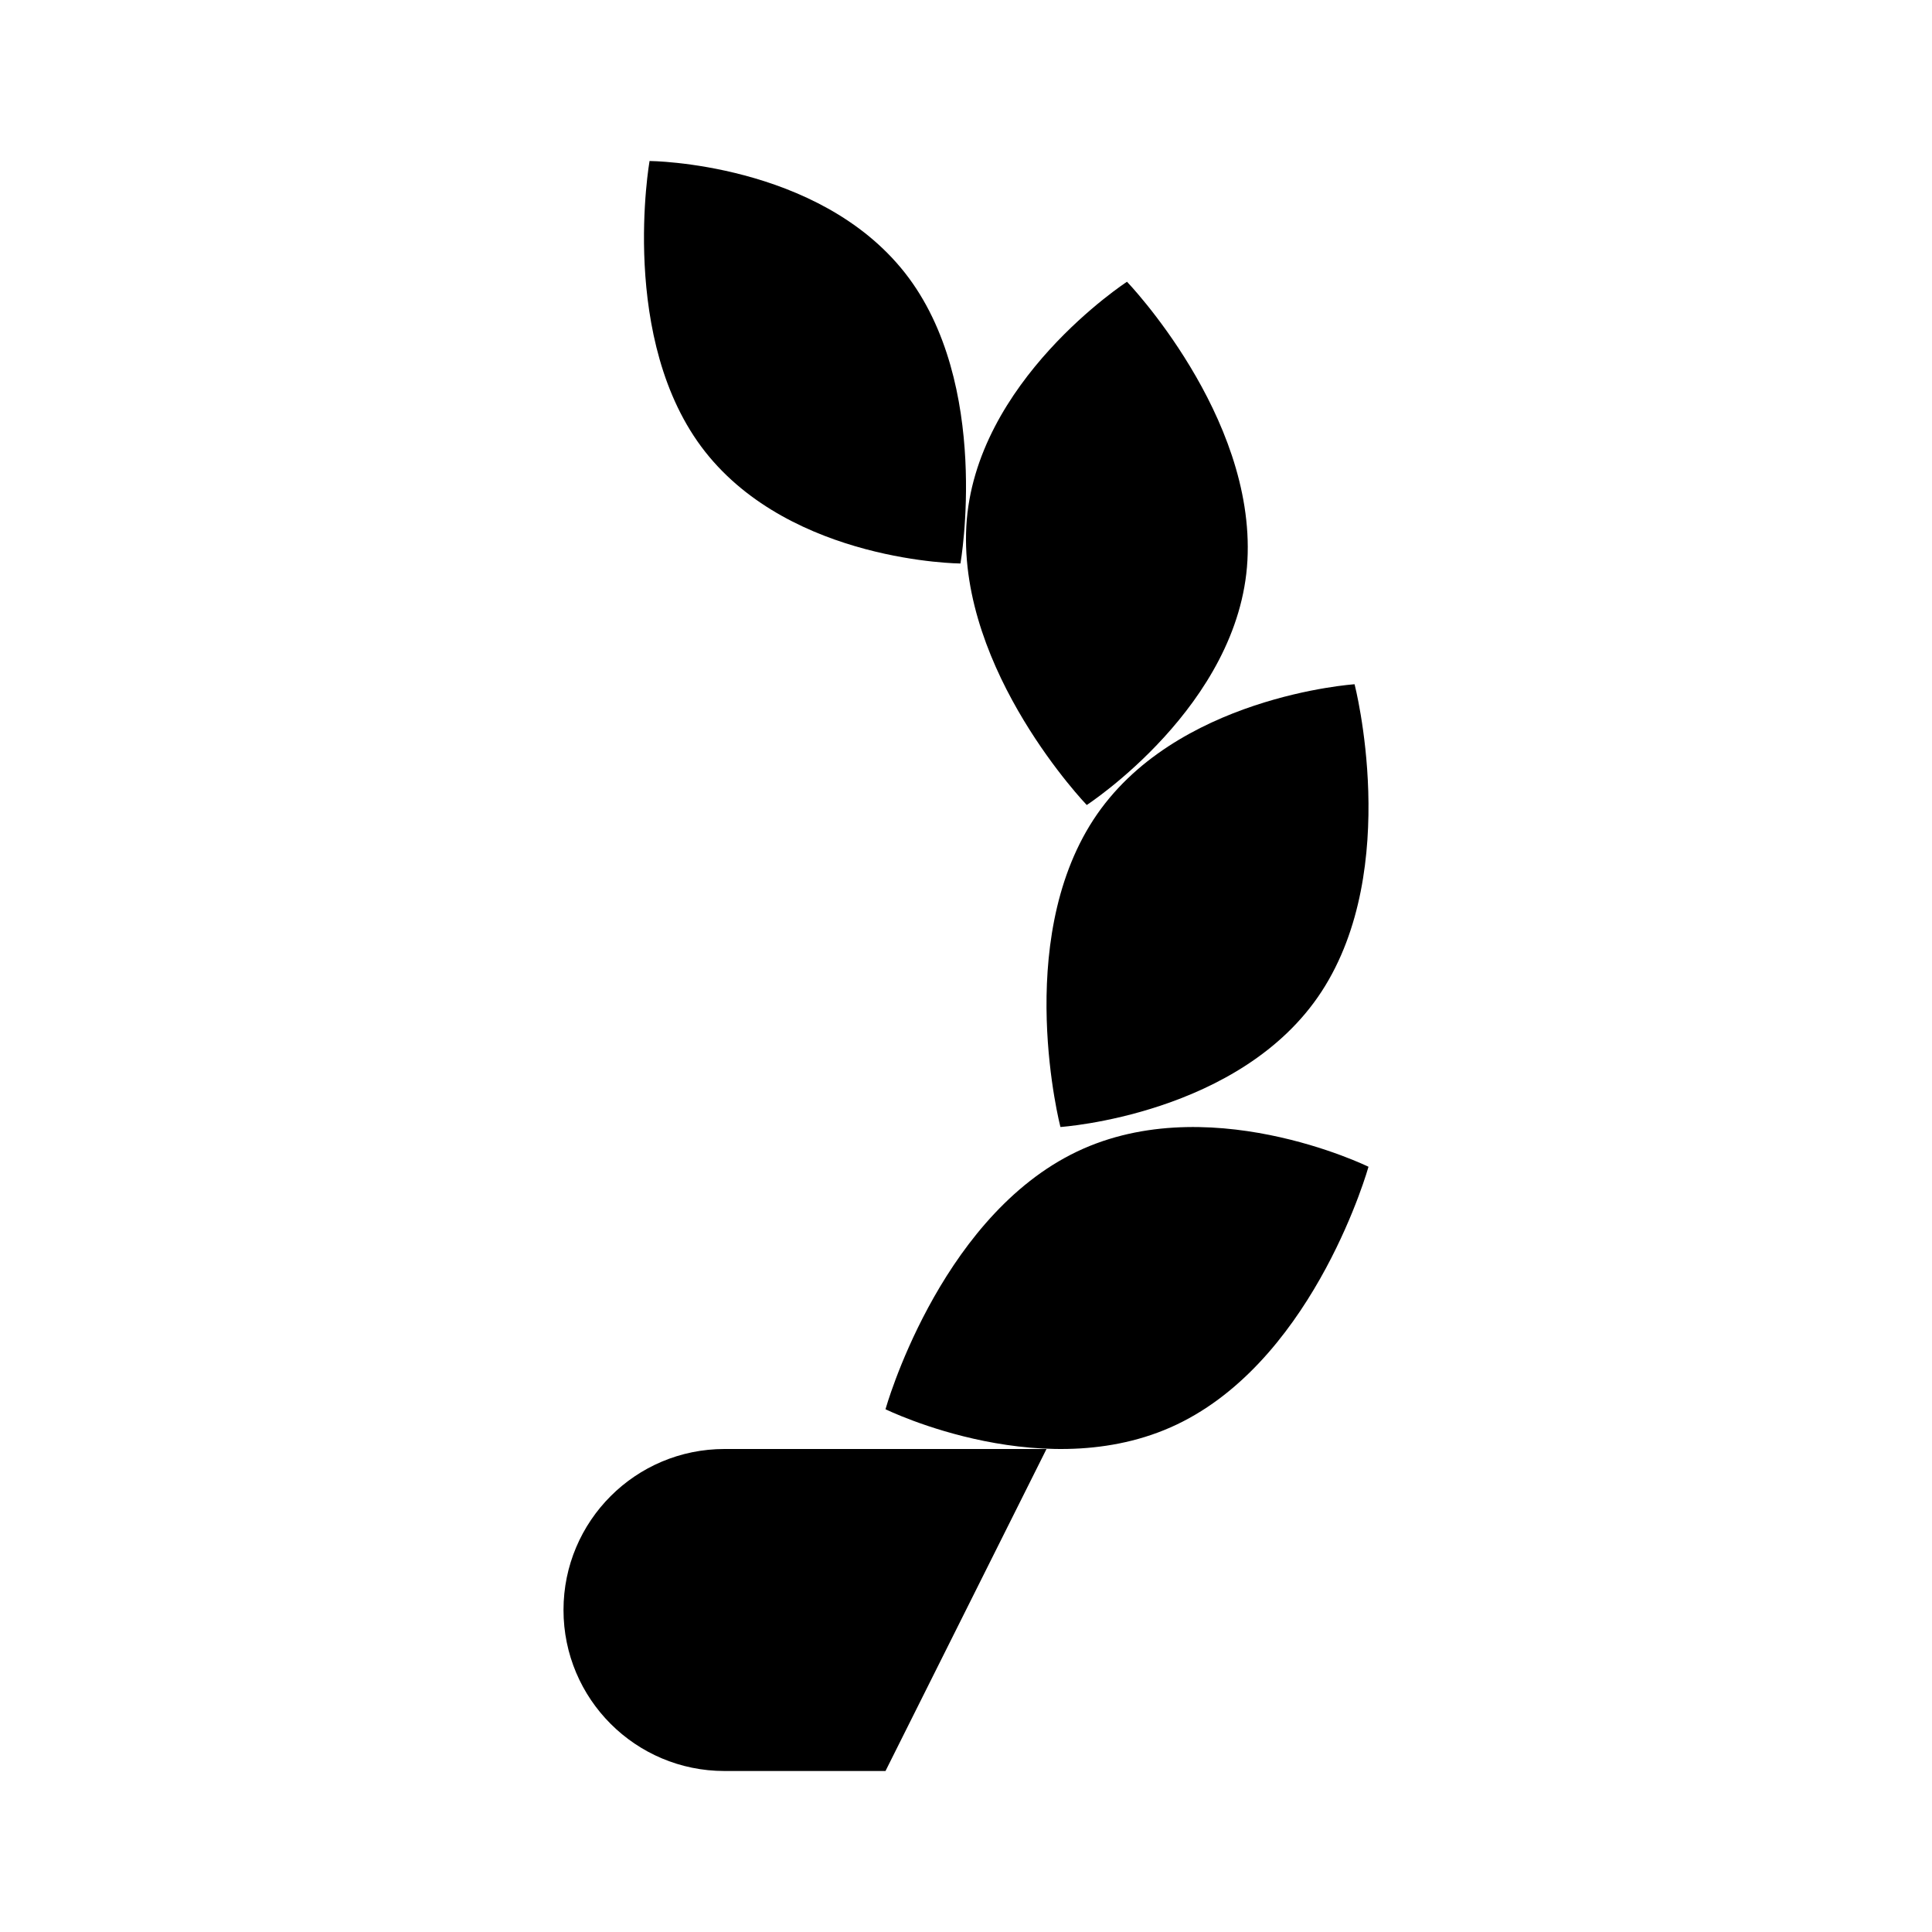 <svg viewBox="0 0 24 24" xmlns="http://www.w3.org/2000/svg"><path d="M14.697 17.657C13.041 18.509 11 17.506 11 17.506C11 17.506 11.646 15.194 13.303 14.343C14.959 13.492 17 14.494 17 14.494C17 14.494 16.354 16.806 14.697 17.657Z"/><path d="M16.418 12.316C15.419 13.851 13.173 14 13.173 14C13.173 14 12.583 11.72 13.582 10.184C14.581 8.649 16.827 8.5 16.827 8.5C16.827 8.5 17.417 10.78 16.418 12.316Z"/><path d="M15.496 6.961C15.399 8.765 13.5 10 13.5 10C13.5 10 11.908 8.343 12.004 6.539C12.101 4.735 14 3.5 14 3.5C14 3.5 15.593 5.157 15.496 6.961Z"/><path d="M11.241 3.389C12.323 4.765 11.931 7 11.931 7C11.931 7 9.842 6.986 8.759 5.611C7.677 4.235 8.069 2 8.069 2C8.069 2 10.158 2.014 11.241 3.389Z"/><path d="M13 18H9C7.895 18 7 18.895 7 20C7 21.105 7.895 22 9 22H11"/></svg>